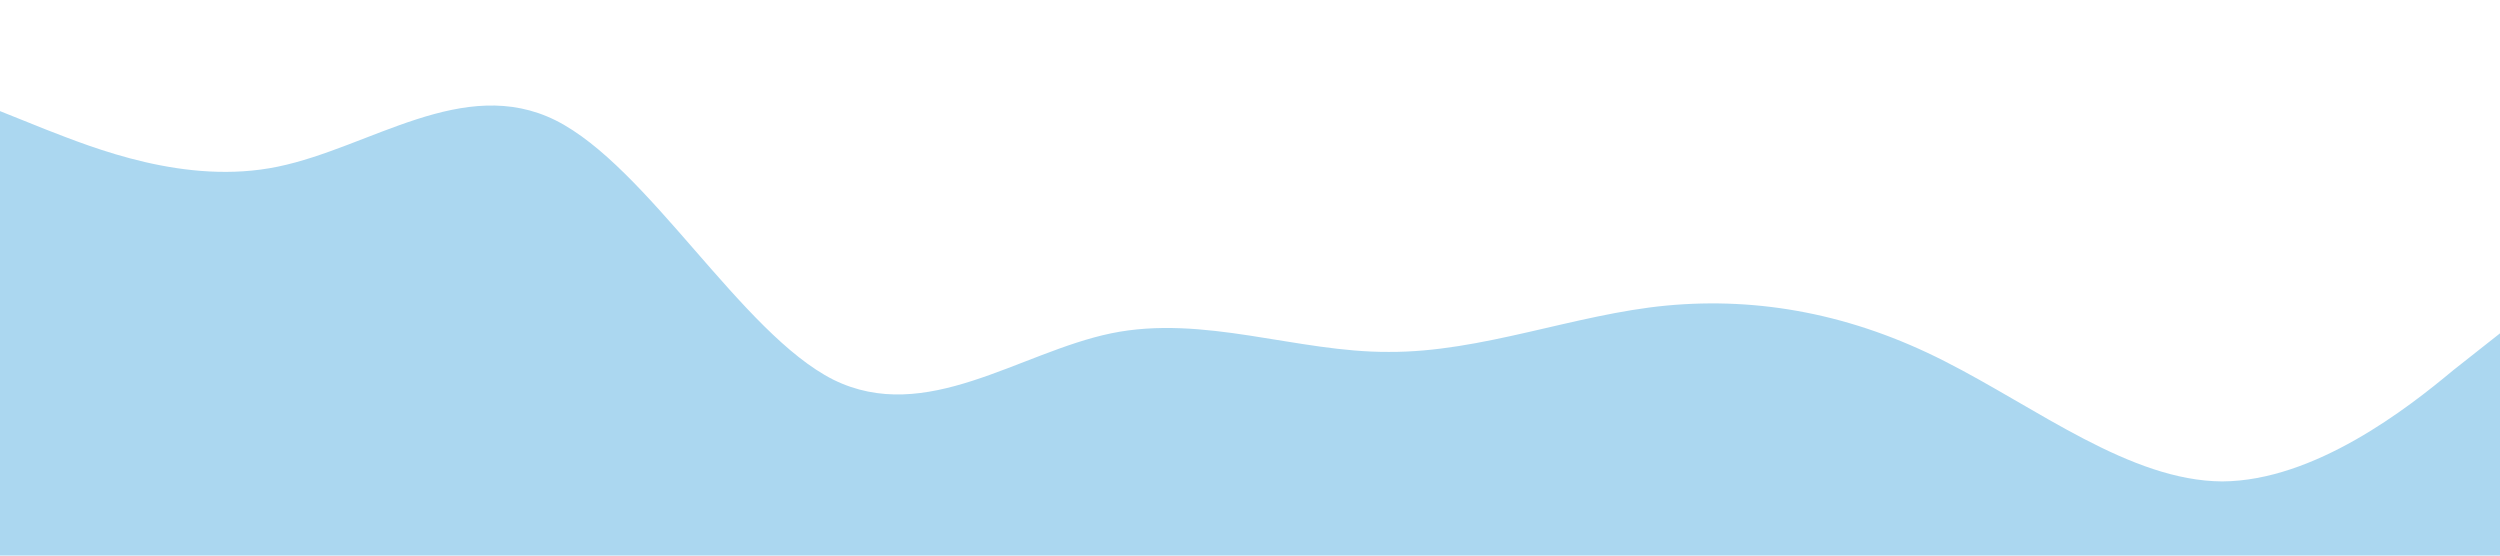 <?xml version="1.0" standalone="no"?><svg xmlns="http://www.w3.org/2000/svg" viewBox="0 0 1440 320"><path fill="#abd7f0" fill-opacity="1" d="M0,64L26.7,74.7C53.3,85,107,107,160,96C213.3,85,267,43,320,69.3C373.3,96,427,192,480,218.7C533.3,245,587,203,640,192C693.3,181,747,203,800,202.7C853.3,203,907,181,960,176C1013.3,171,1067,181,1120,208C1173.3,235,1227,277,1280,277.3C1333.3,277,1387,235,1413,213.3L1440,192L1440,320L1413.3,320C1386.7,320,1333,320,1280,320C1226.7,320,1173,320,1120,320C1066.7,320,1013,320,960,320C906.7,320,853,320,800,320C746.7,320,693,320,640,320C586.7,320,533,320,480,320C426.7,320,373,320,320,320C266.7,320,213,320,160,320C106.7,320,53,320,27,320L0,320Z"></path></svg>